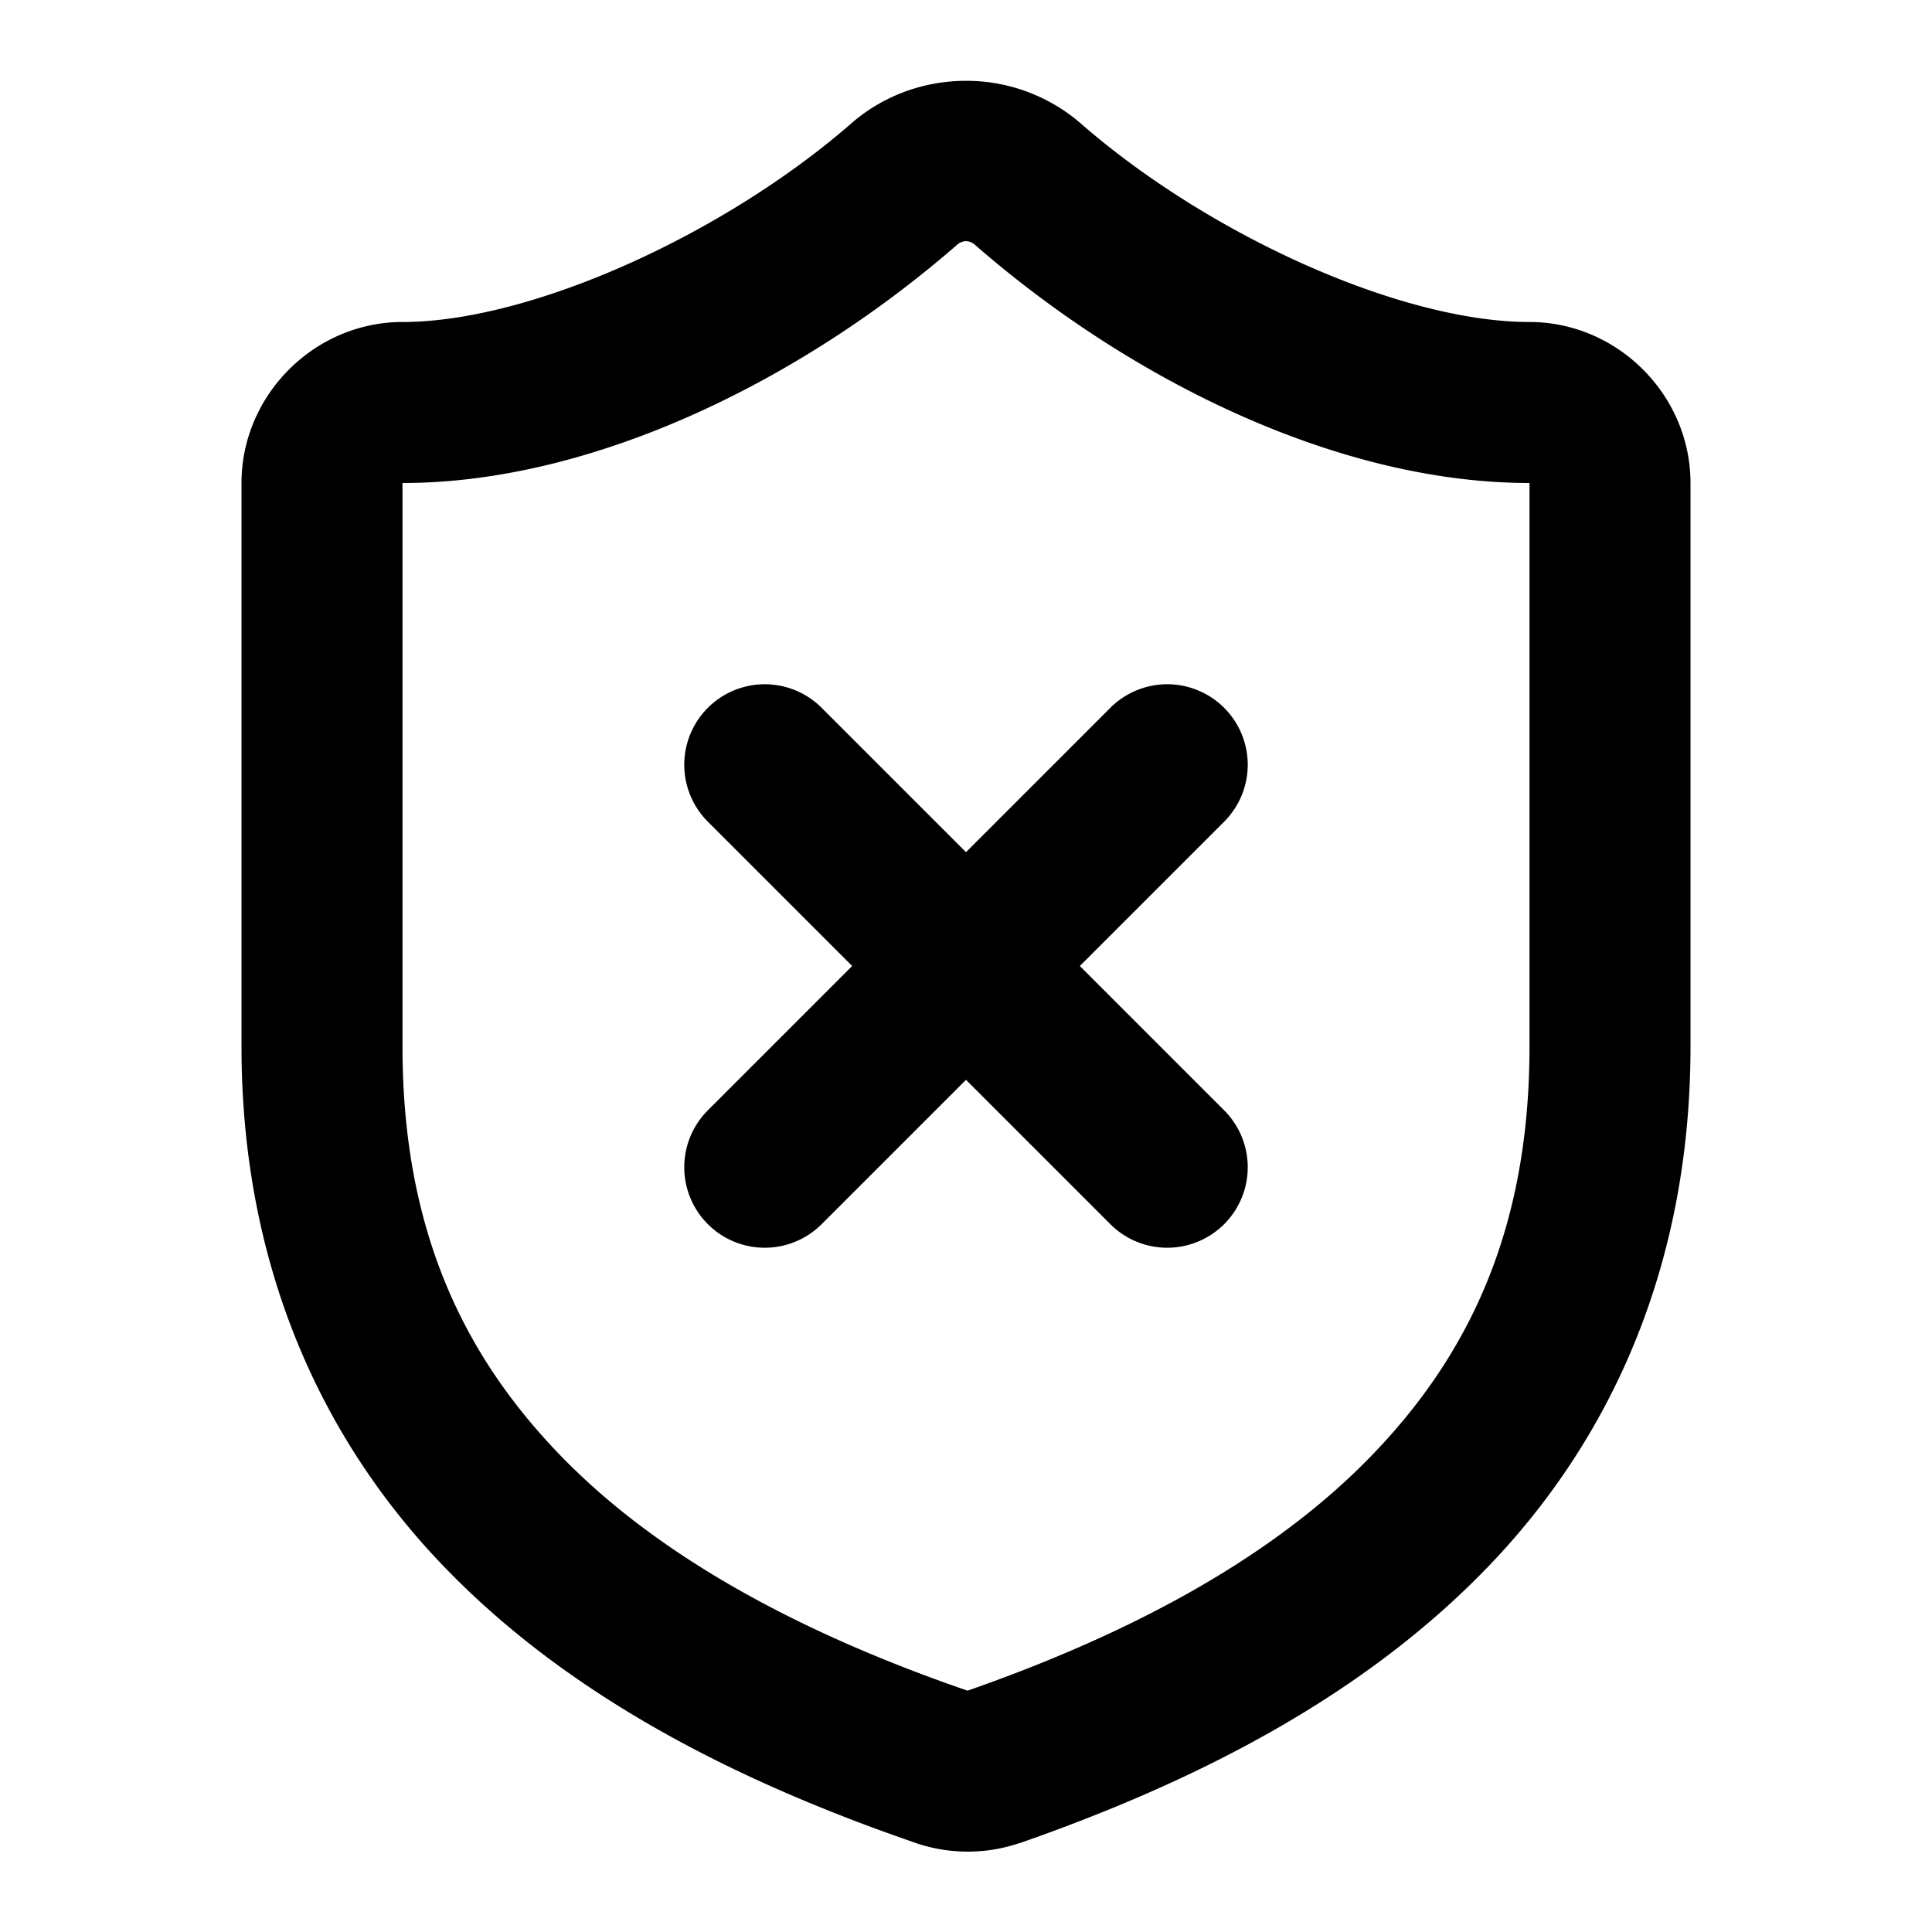 <svg xmlns="http://www.w3.org/2000/svg" width="24" height="24" viewBox="0 0 24 24"><path d="M12 1.004c-.503 0-1.007.171-1.41.516l-.008.007C9.003 2.907 6.6 4 5 4c-1.093 0-2 .907-2 2v7c0 2.733 1.001 4.91 2.557 6.504 1.55 1.589 3.604 2.623 5.77 3.373a2 2 0 0 0 1.333.02l.01-.002c2.166-.756 4.222-1.797 5.775-3.391C20 17.91 21 15.734 21 13V6c0-1.093-.907-2-2-2-1.603 0-3.992-1.083-5.582-2.473l-.008-.007A2.17 2.17 0 0 0 12 1.004zm0 1.992q.059 0 .111.045C14.021 4.707 16.607 6 19 6v7c0 2.267-.75 3.84-1.986 5.107s-3.004 2.2-4.994 2.895l-.024-.008c-1.998-.69-3.773-1.622-5.01-2.889S5 15.267 5 13V6c2.396 0 4.988-1.302 6.889-2.959A.17.17 0 0 1 12 2.996zM9.5 8.5a1 1 0 0 0-.707.293 1 1 0 0 0 0 1.414L10.586 12l-1.793 1.793a1 1 0 0 0 0 1.414 1 1 0 0 0 1.414 0L12 13.414l1.793 1.793a1 1 0 0 0 1.414 0 1 1 0 0 0 0-1.414L13.414 12l1.793-1.793a1 1 0 0 0 0-1.414A1 1 0 0 0 14.5 8.5a1 1 0 0 0-.707.293L12 10.586l-1.793-1.793A1 1 0 0 0 9.5 8.5z"/></svg>
